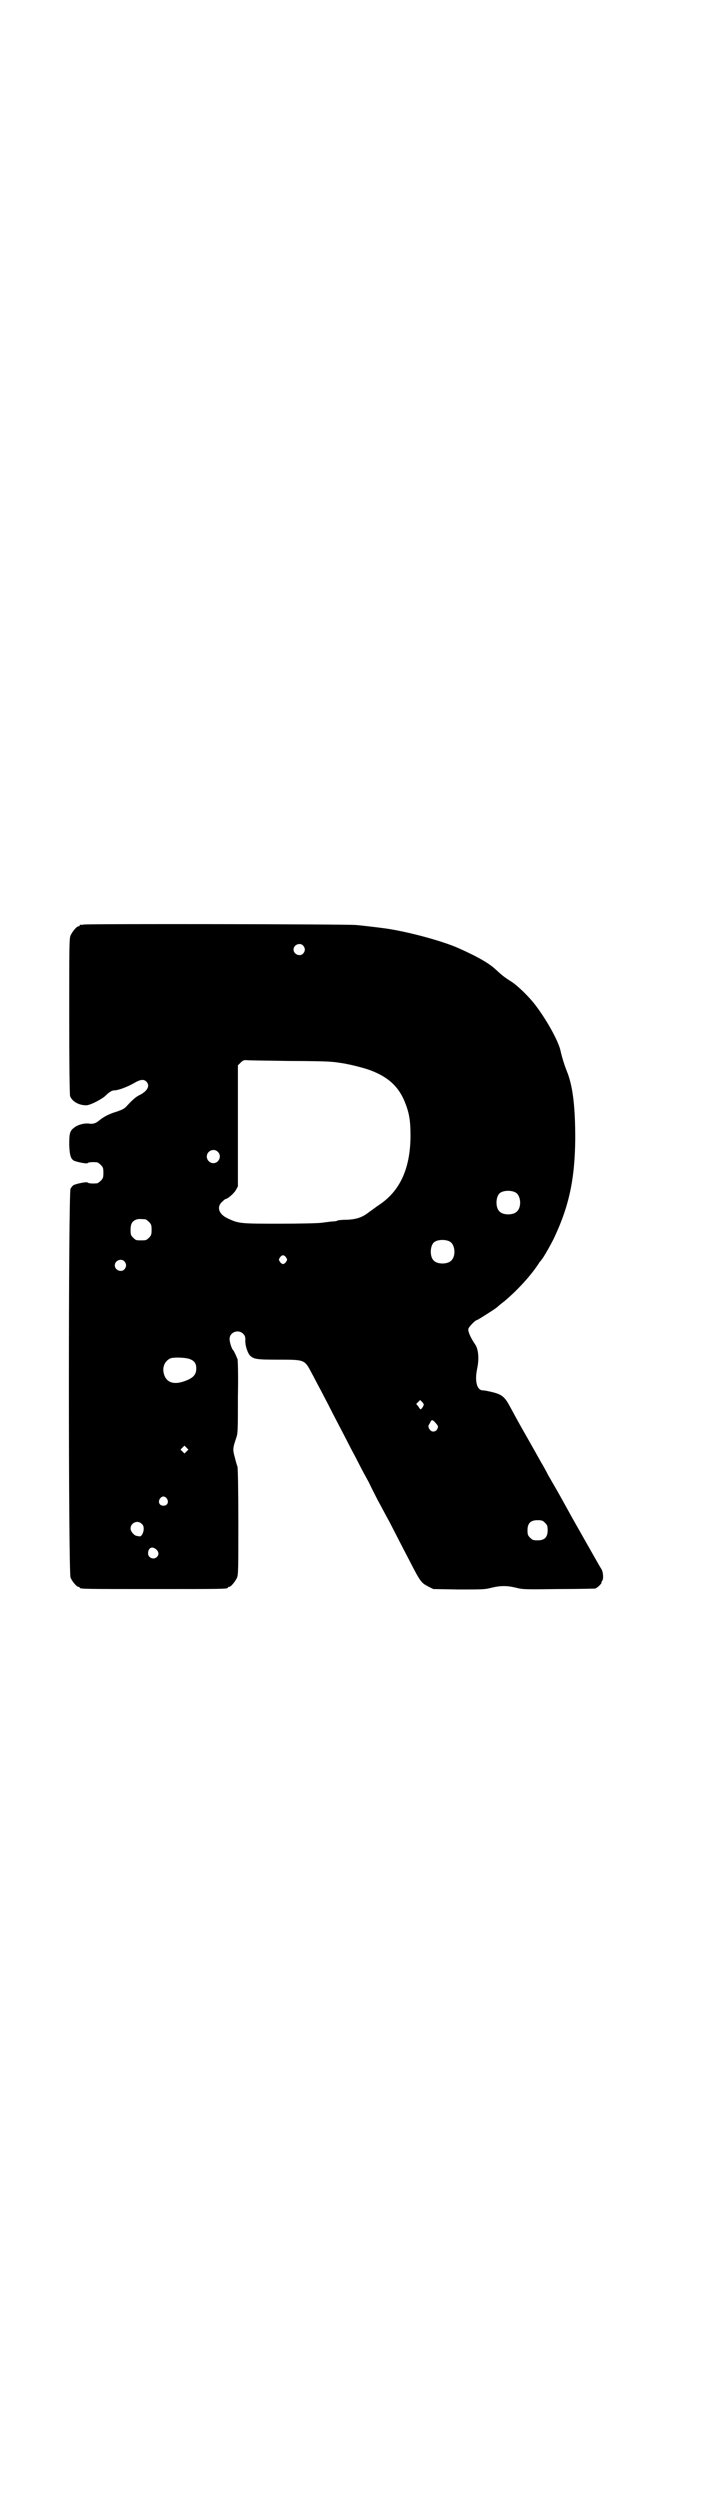 <?xml version="1.0" standalone="no"?>
<!DOCTYPE svg PUBLIC "-//W3C//DTD SVG 20010904//EN"
 "http://www.w3.org/TR/2001/REC-SVG-20010904/DTD/svg10.dtd">
<svg version="1.0" xmlns="http://www.w3.org/2000/svg"
 width="808pt" height="2850pt" viewBox="0 0 808 2850"
 preserveAspectRatio="xMidYMid meet">
<g transform="translate(0,2850) scale(0.5,-0.5)"
fill="#000000" stroke="none">
<path d="M190 3592 c-3 -1 -6 -1 -7 0 0 0 -1 0 -1 -2 0 -1 -1 -2 -3 -2 -4 0
-14 -12 -18 -21 -3 -7 -3 -27 -3 -184 0 -118 1 -179 2 -182 4 -12 20 -21 36
-21 8 -1 35 13 44 21 10 10 16 13 21 13 9 0 30 8 44 16 15 9 23 10 29 4 9 -9
3 -21 -14 -30 -9 -4 -17 -11 -30 -25 -6 -7 -11 -9 -22 -13 -17 -5 -30 -11 -42
-21 -7 -6 -14 -8 -21 -7 -11 2 -28 -2 -37 -10 -9 -7 -10 -14 -10 -39 1 -22 3
-30 10 -35 6 -3 29 -8 32 -6 1 2 10 3 21 2 2 0 6 -3 9 -6 5 -5 6 -7 6 -18 0
-11 -1 -13 -6 -18 -3 -3 -7 -6 -9 -6 -11 -1 -20 0 -21 2 -3 2 -26 -3 -32 -6
-2 -1 -5 -5 -7 -8 -5 -9 -5 -875 0 -887 4 -9 14 -21 18 -21 2 0 3 -1 3 -2 0
-3 14 -3 169 -3 155 0 169 0 169 3 0 1 1 2 3 2 4 0 14 12 18 21 3 7 3 22 3
128 0 69 -1 123 -2 125 -1 3 -4 12 -6 21 -5 18 -5 21 4 47 3 10 3 21 3 93 1
45 0 83 -1 85 -1 1 -3 7 -5 11 -2 4 -4 8 -5 9 -3 2 -8 18 -8 25 0 16 20 23 31
12 4 -4 5 -7 5 -14 -1 -12 5 -29 10 -35 9 -9 15 -10 65 -10 60 0 60 0 75 -28
5 -9 13 -25 18 -34 5 -9 14 -27 21 -40 16 -32 36 -69 47 -91 5 -10 16 -30 23
-44 7 -14 18 -34 23 -43 4 -9 14 -28 21 -42 8 -14 18 -34 25 -46 13 -25 26
-51 46 -89 26 -51 28 -52 43 -60 l12 -6 58 -1 c54 0 60 0 75 4 21 5 35 5 56 0
15 -4 21 -4 96 -3 45 0 83 1 84 1 5 1 16 12 15 14 -1 0 0 2 1 3 4 4 3 20 -1
27 -4 6 -27 47 -69 121 -5 9 -12 22 -16 29 -13 24 -29 51 -37 65 -4 8 -11 21
-16 29 -25 45 -42 74 -53 94 -5 9 -13 24 -18 33 -14 26 -20 29 -54 36 -1 0 -5
1 -8 1 -13 0 -19 20 -13 49 5 23 3 44 -4 55 -11 16 -17 30 -16 36 1 5 16 20
19 20 2 0 41 25 46 29 2 2 9 8 17 14 31 26 63 61 81 90 2 2 4 4 4 5 3 2 20 32
28 48 35 74 48 135 49 227 0 71 -5 116 -17 149 -8 20 -13 36 -17 54 -6 24 -34
73 -59 105 -15 19 -39 42 -53 51 -16 10 -22 15 -36 28 -14 13 -39 28 -84 48
-38 17 -117 38 -166 45 -21 3 -57 7 -68 8 -18 2 -617 3 -623 1z m502 -48 c5
-6 5 -12 0 -18 -7 -8 -22 -2 -22 9 0 11 15 17 22 9z m-33 -263 c50 0 93 -1 97
-2 4 0 12 -1 18 -2 17 -2 46 -9 65 -15 44 -15 69 -37 84 -72 11 -27 14 -43 14
-82 -1 -73 -24 -124 -73 -156 -6 -4 -15 -11 -21 -15 -15 -12 -28 -17 -51 -18
-11 0 -21 -1 -22 -2 -1 -1 -7 -2 -13 -2 -7 -1 -17 -2 -24 -3 -7 -1 -49 -2 -94
-2 -89 0 -94 0 -119 12 -20 9 -26 25 -14 37 4 4 8 7 8 7 5 0 19 12 24 20 l5 9
0 138 0 138 6 6 c5 5 7 6 13 6 4 -1 48 -1 97 -2z m-162 -207 c10 -9 3 -26 -10
-26 -8 0 -15 7 -15 15 0 13 16 20 25 11z m680 -93 c12 -7 14 -33 3 -43 -8 -9
-32 -9 -40 0 -9 8 -9 32 0 41 7 7 27 8 37 2z m-845 -61 c1 0 5 -3 8 -6 5 -5 6
-7 6 -18 0 -11 -1 -13 -6 -18 -6 -6 -7 -6 -18 -6 -11 0 -12 0 -18 6 -5 5 -6 7
-6 17 0 14 3 20 12 24 5 2 8 2 22 1z m695 -51 c12 -7 14 -33 3 -43 -8 -9 -32
-9 -40 0 -9 8 -9 32 0 41 7 7 27 8 37 2z m-374 -36 c3 -5 3 -5 0 -10 -2 -3 -5
-5 -7 -5 -2 0 -5 2 -7 5 -3 5 -3 5 0 10 2 3 5 5 7 5 2 0 5 -2 7 -5z m-369 -9
c5 -6 5 -12 0 -18 -7 -8 -22 -2 -22 9 0 11 15 17 22 9z m150 -223 c10 -4 14
-10 14 -21 0 -12 -5 -19 -17 -25 -30 -14 -51 -10 -57 13 -4 15 2 29 15 35 8 3
36 2 45 -2z m531 -109 c-5 -7 -5 -7 -10 1 l-5 6 5 5 4 4 5 -5 c4 -5 4 -5 1
-11z m29 -36 c7 -8 7 -9 3 -16 -5 -6 -13 -5 -17 2 -3 5 -3 7 1 13 4 9 6 9 13
1z m-568 -65 l-5 -5 -4 4 -5 5 4 4 5 5 4 -4 5 -5 -4 -4z m-45 -108 c5 -8 1
-16 -8 -16 -9 0 -13 8 -8 16 2 3 5 5 8 5 3 0 6 -2 8 -5z m863 -55 c5 -5 6 -7
6 -17 0 -16 -7 -23 -23 -23 -10 0 -12 1 -17 6 -5 5 -6 7 -6 17 0 16 7 23 23
23 10 0 12 -1 17 -6z m-921 -2 c4 -3 5 -7 5 -12 0 -8 -5 -17 -9 -17 -2 0 -4 1
-6 1 -6 0 -15 10 -15 17 0 13 16 20 25 11z m34 -59 c6 -6 6 -12 1 -17 -7 -7
-20 -2 -20 8 0 13 9 18 19 9z"/>
</g>
</svg>
